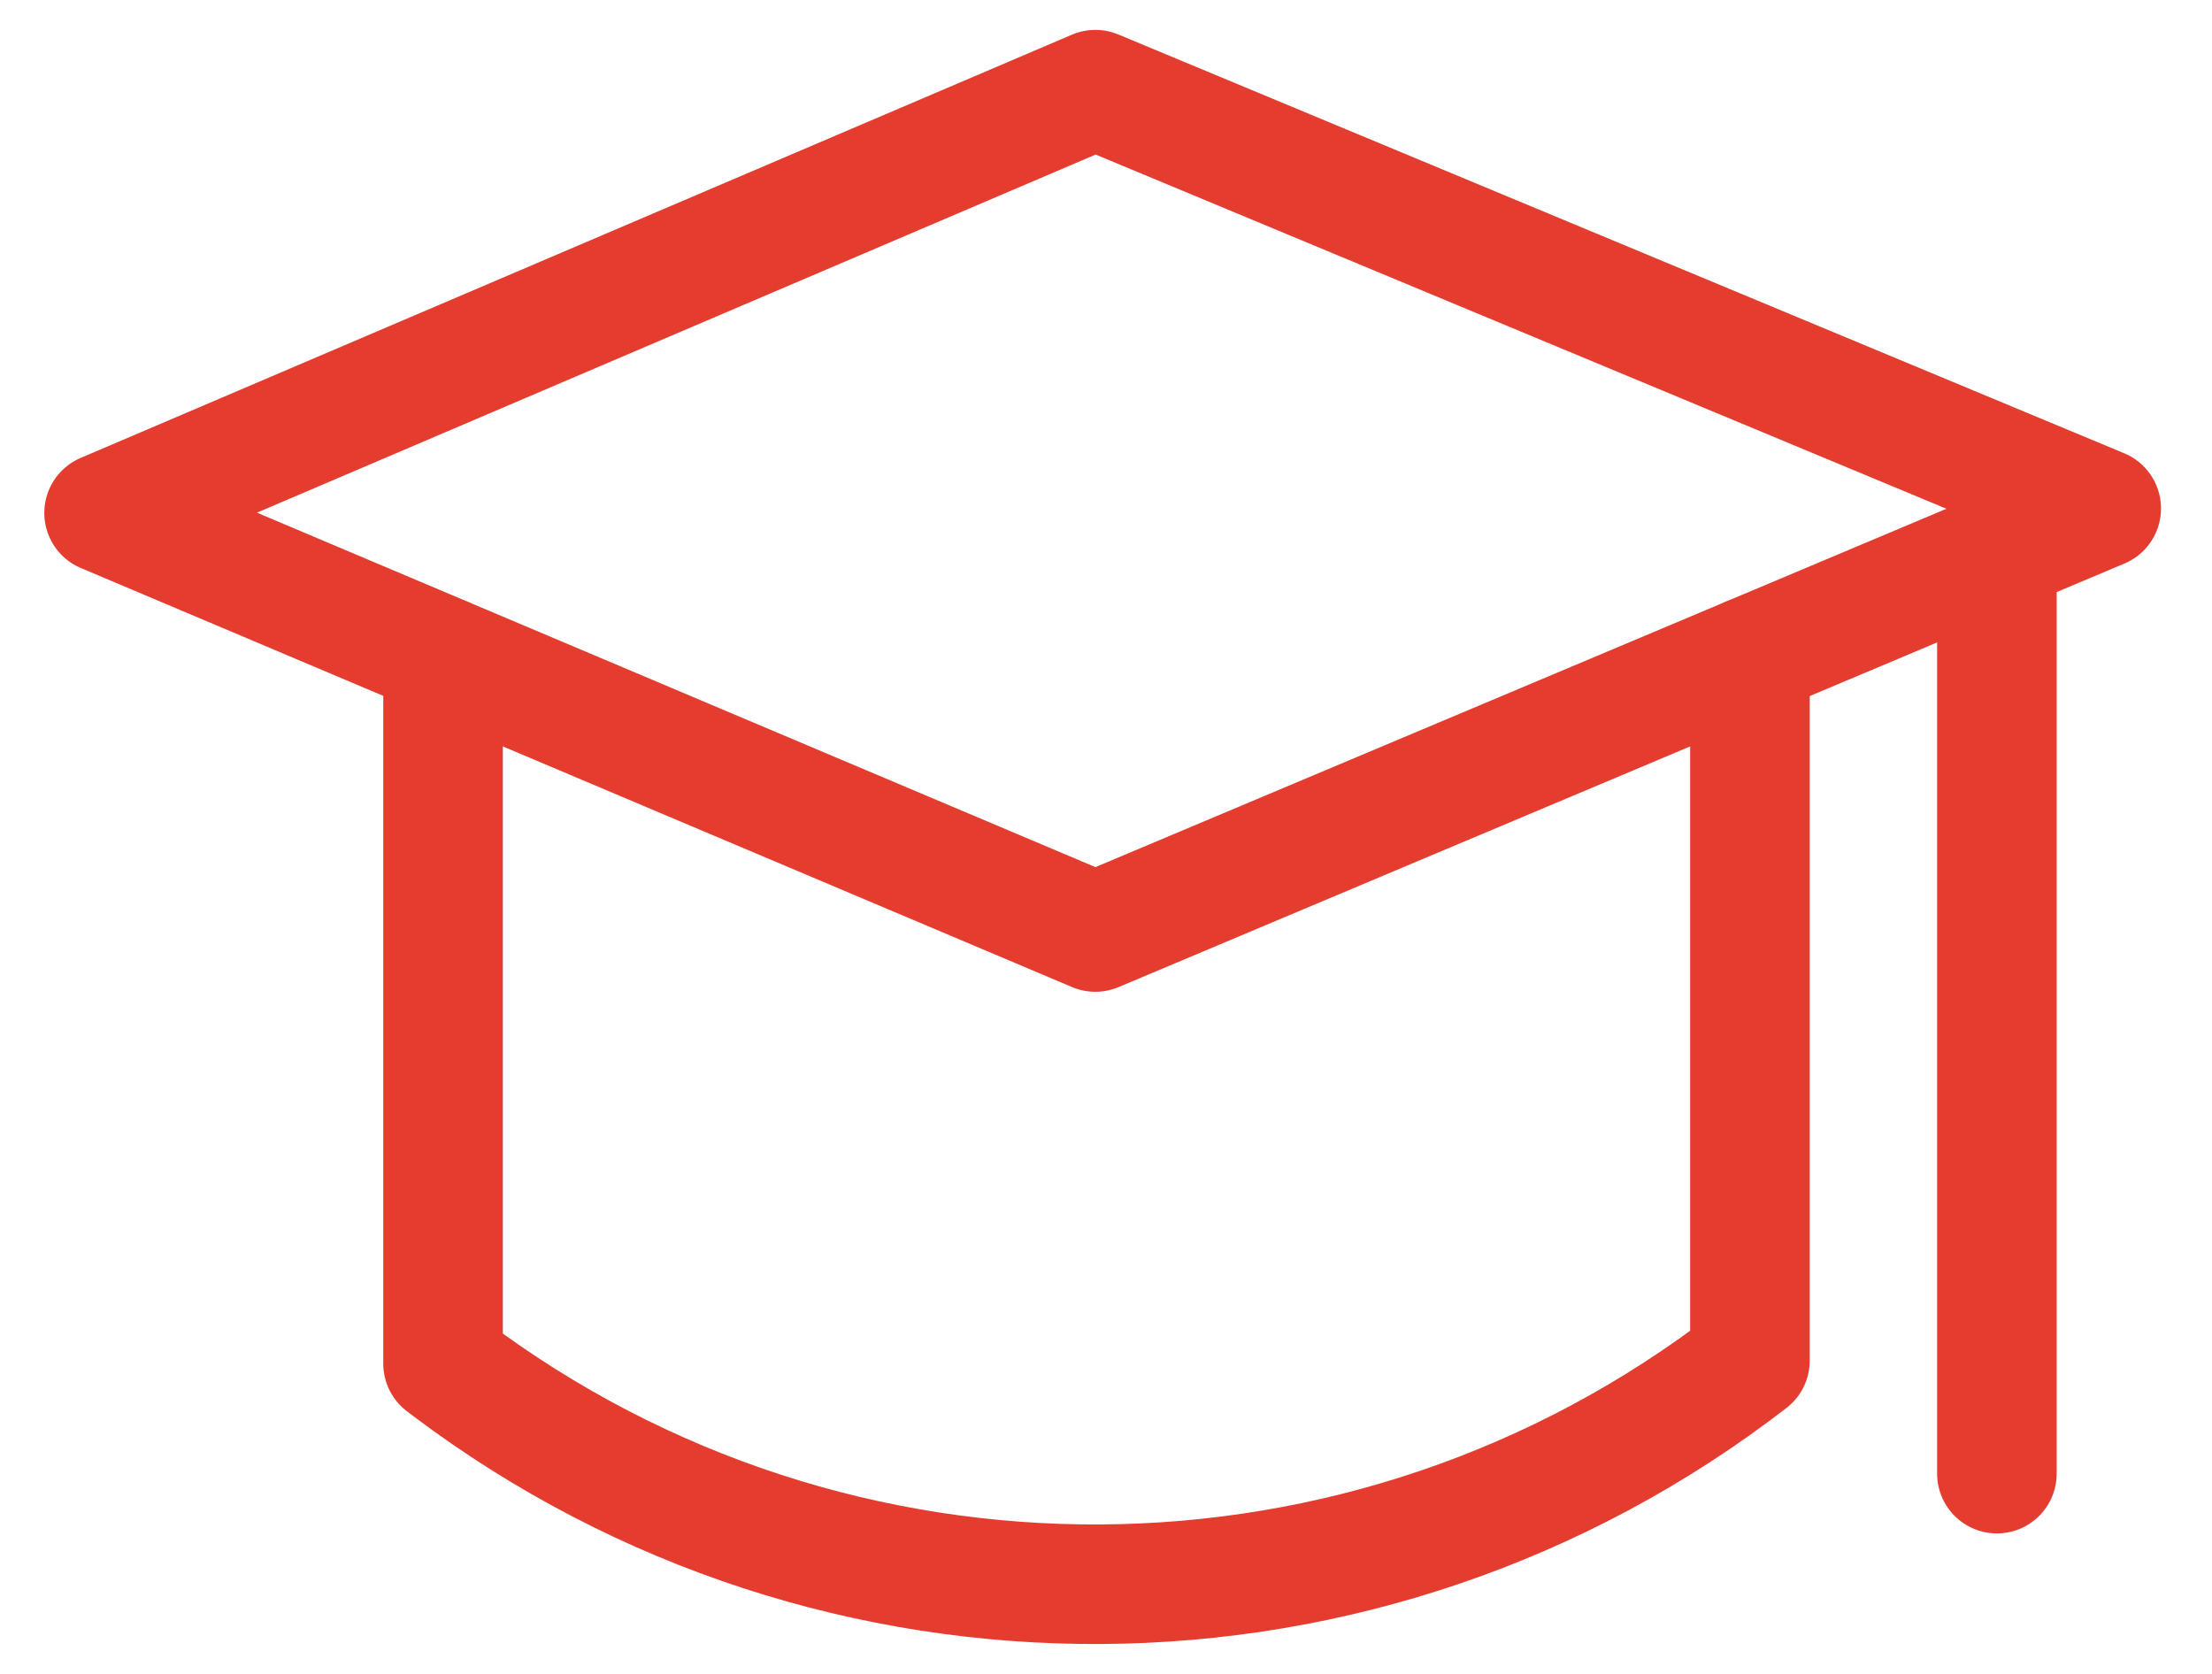 <svg width="37" height="28" viewBox="0 0 37 28" fill="none" xmlns="http://www.w3.org/2000/svg">
<g clip-path="url(#clip0_9_336)">
<path d="M18.322 1.5L1.741 8.58L18.322 15.59L35.147 8.505L18.322 1.5Z" stroke="#E43D30" stroke-width="2" stroke-linecap="round" stroke-linejoin="round"/>
<path d="M7.411 10.98V22.81L7.516 22.89C13.971 27.75 22.876 27.7 29.271 22.76V10.98" stroke="#E43D30" stroke-width="2" stroke-linecap="round" stroke-linejoin="round"/>
<path d="M33.402 9.24V24.65" stroke="#E43D30" stroke-width="2" stroke-linecap="round" stroke-linejoin="round"/>
</g>
<defs>
<clipPath id="clip0_9_336">
<rect width="36" height="28" fill="white" transform="translate(0.241)"/>
</clipPath>
</defs>
</svg>

